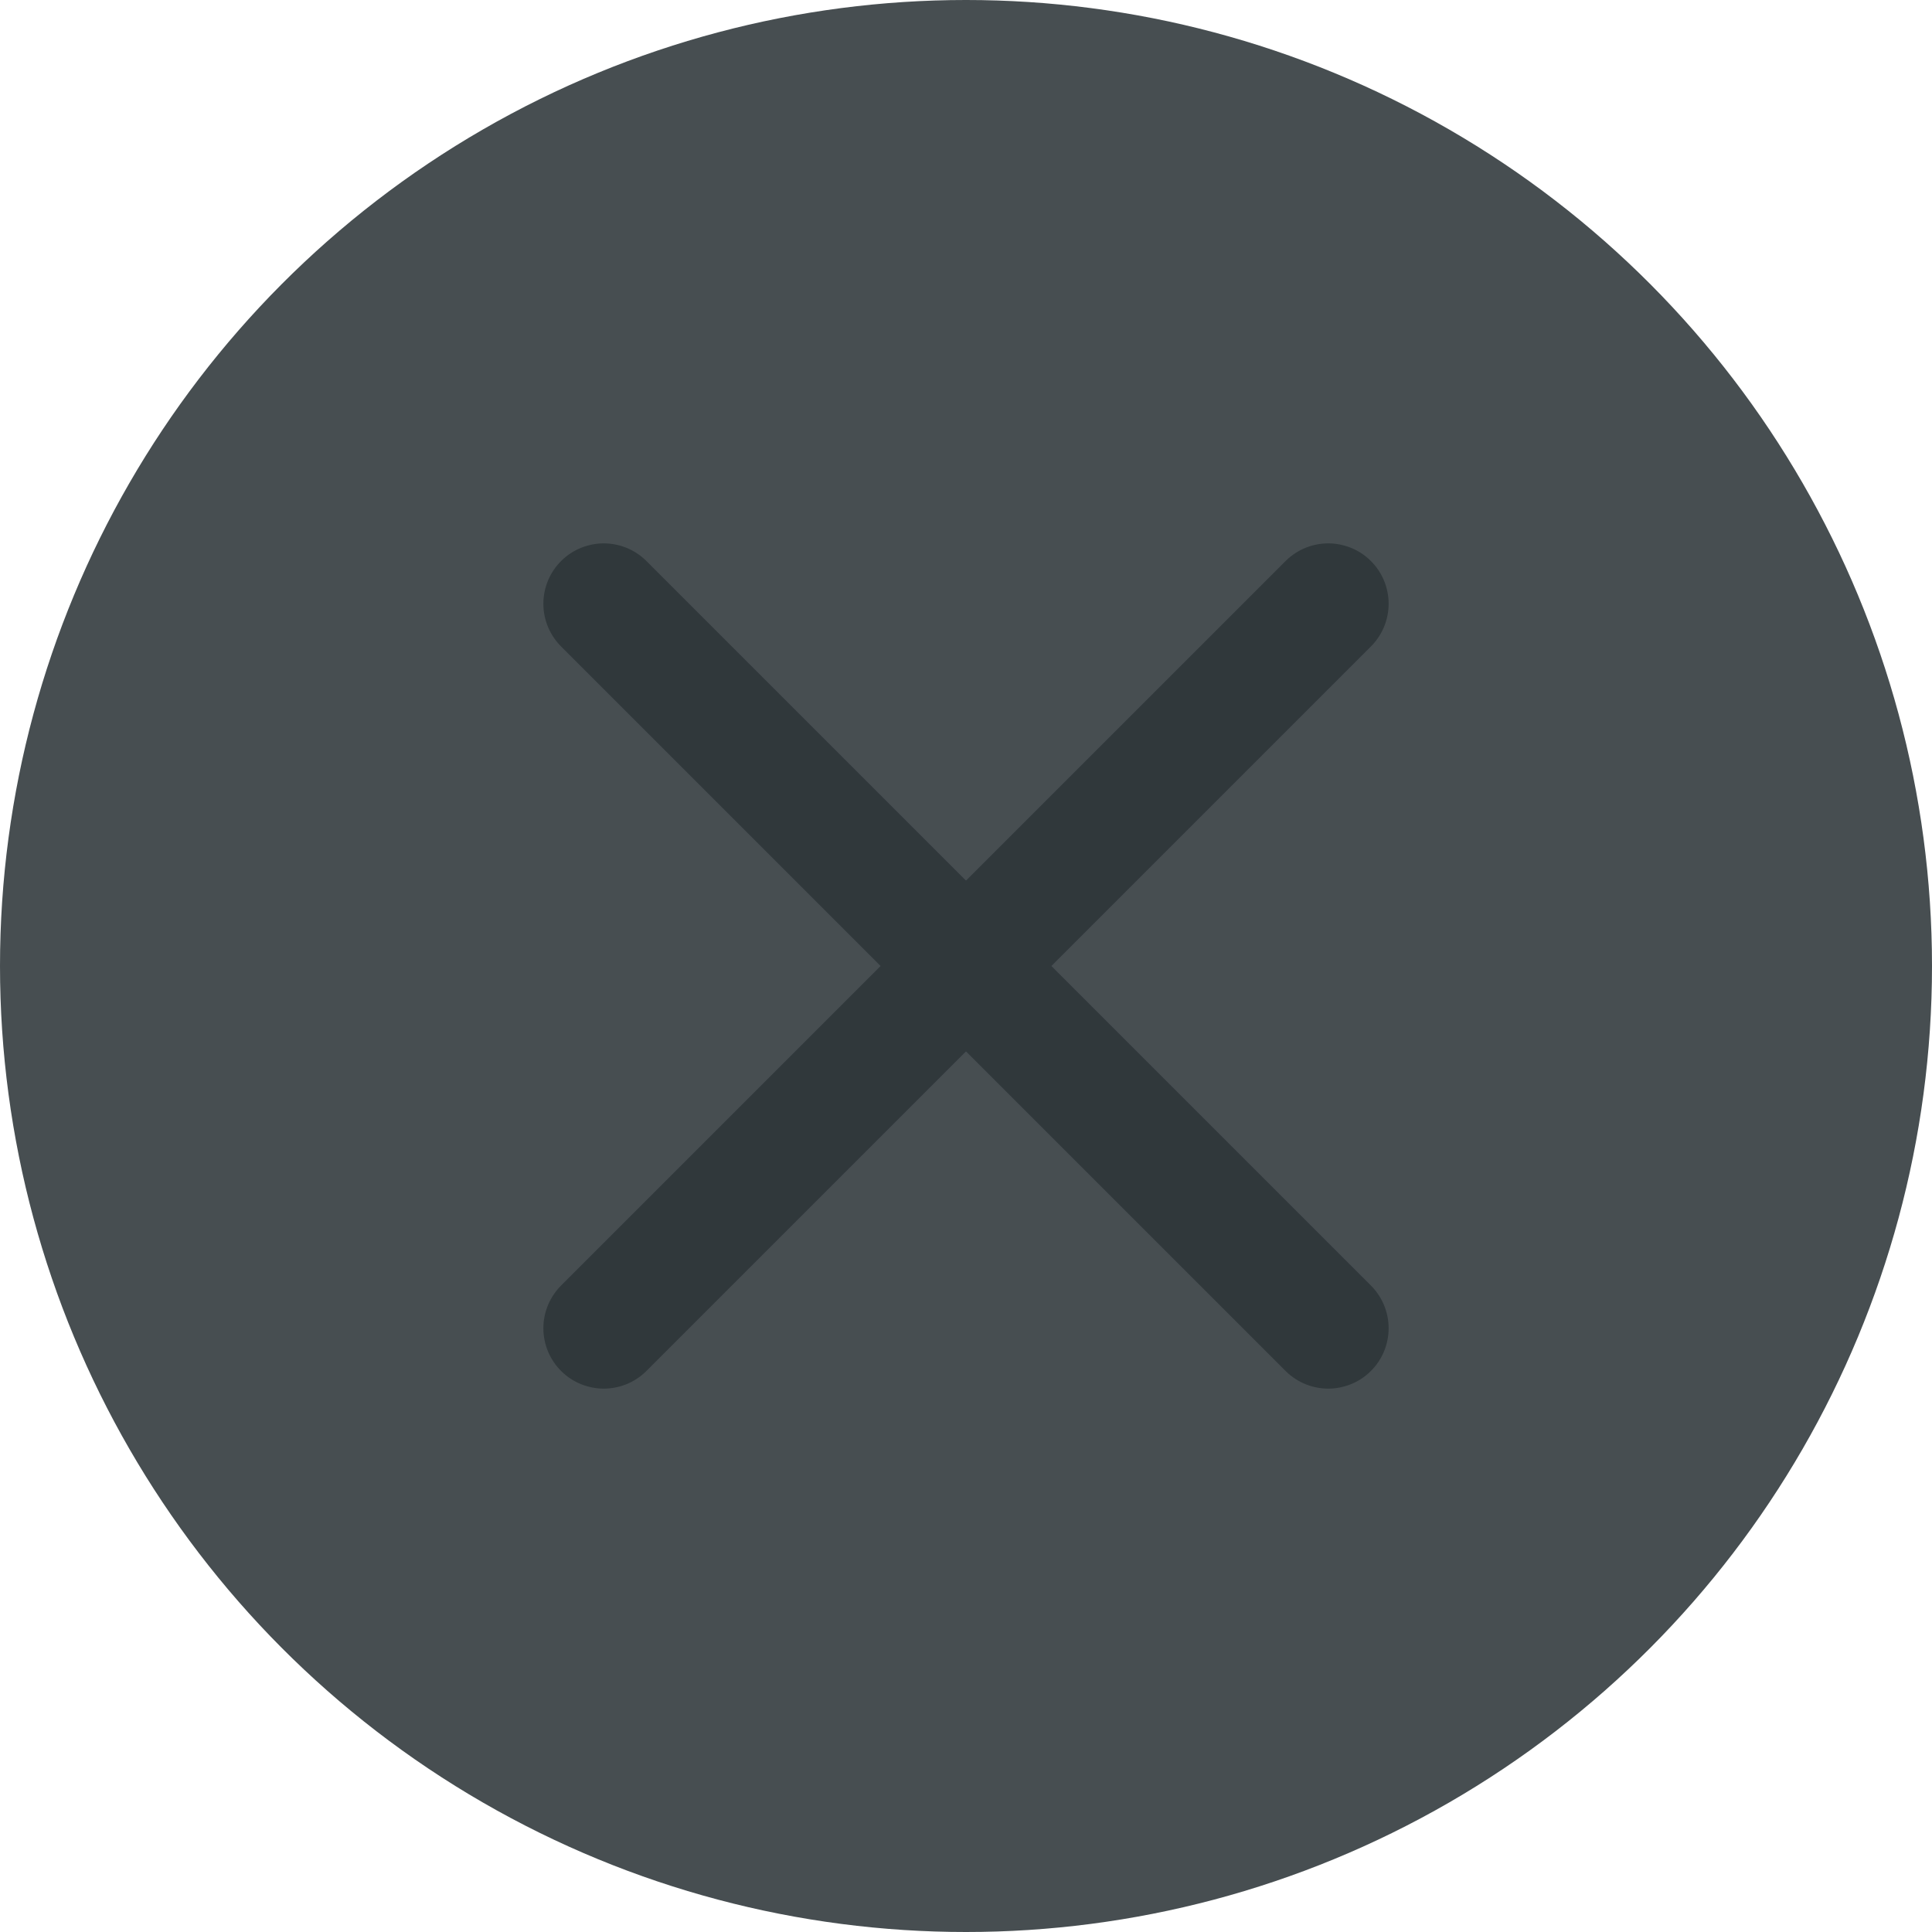<svg width="16" height="16" viewBox="0 0 16 16" fill="none" xmlns="http://www.w3.org/2000/svg">
<circle cx="8" cy="8" r="8" fill="#474E51"/>
<path d="M5 5L11 11" stroke="#30383B" stroke-linecap="round" stroke-linejoin="round"/>
<path d="M11 5L5 11" stroke="#30383B" stroke-linecap="round" stroke-linejoin="round"/>
</svg>

